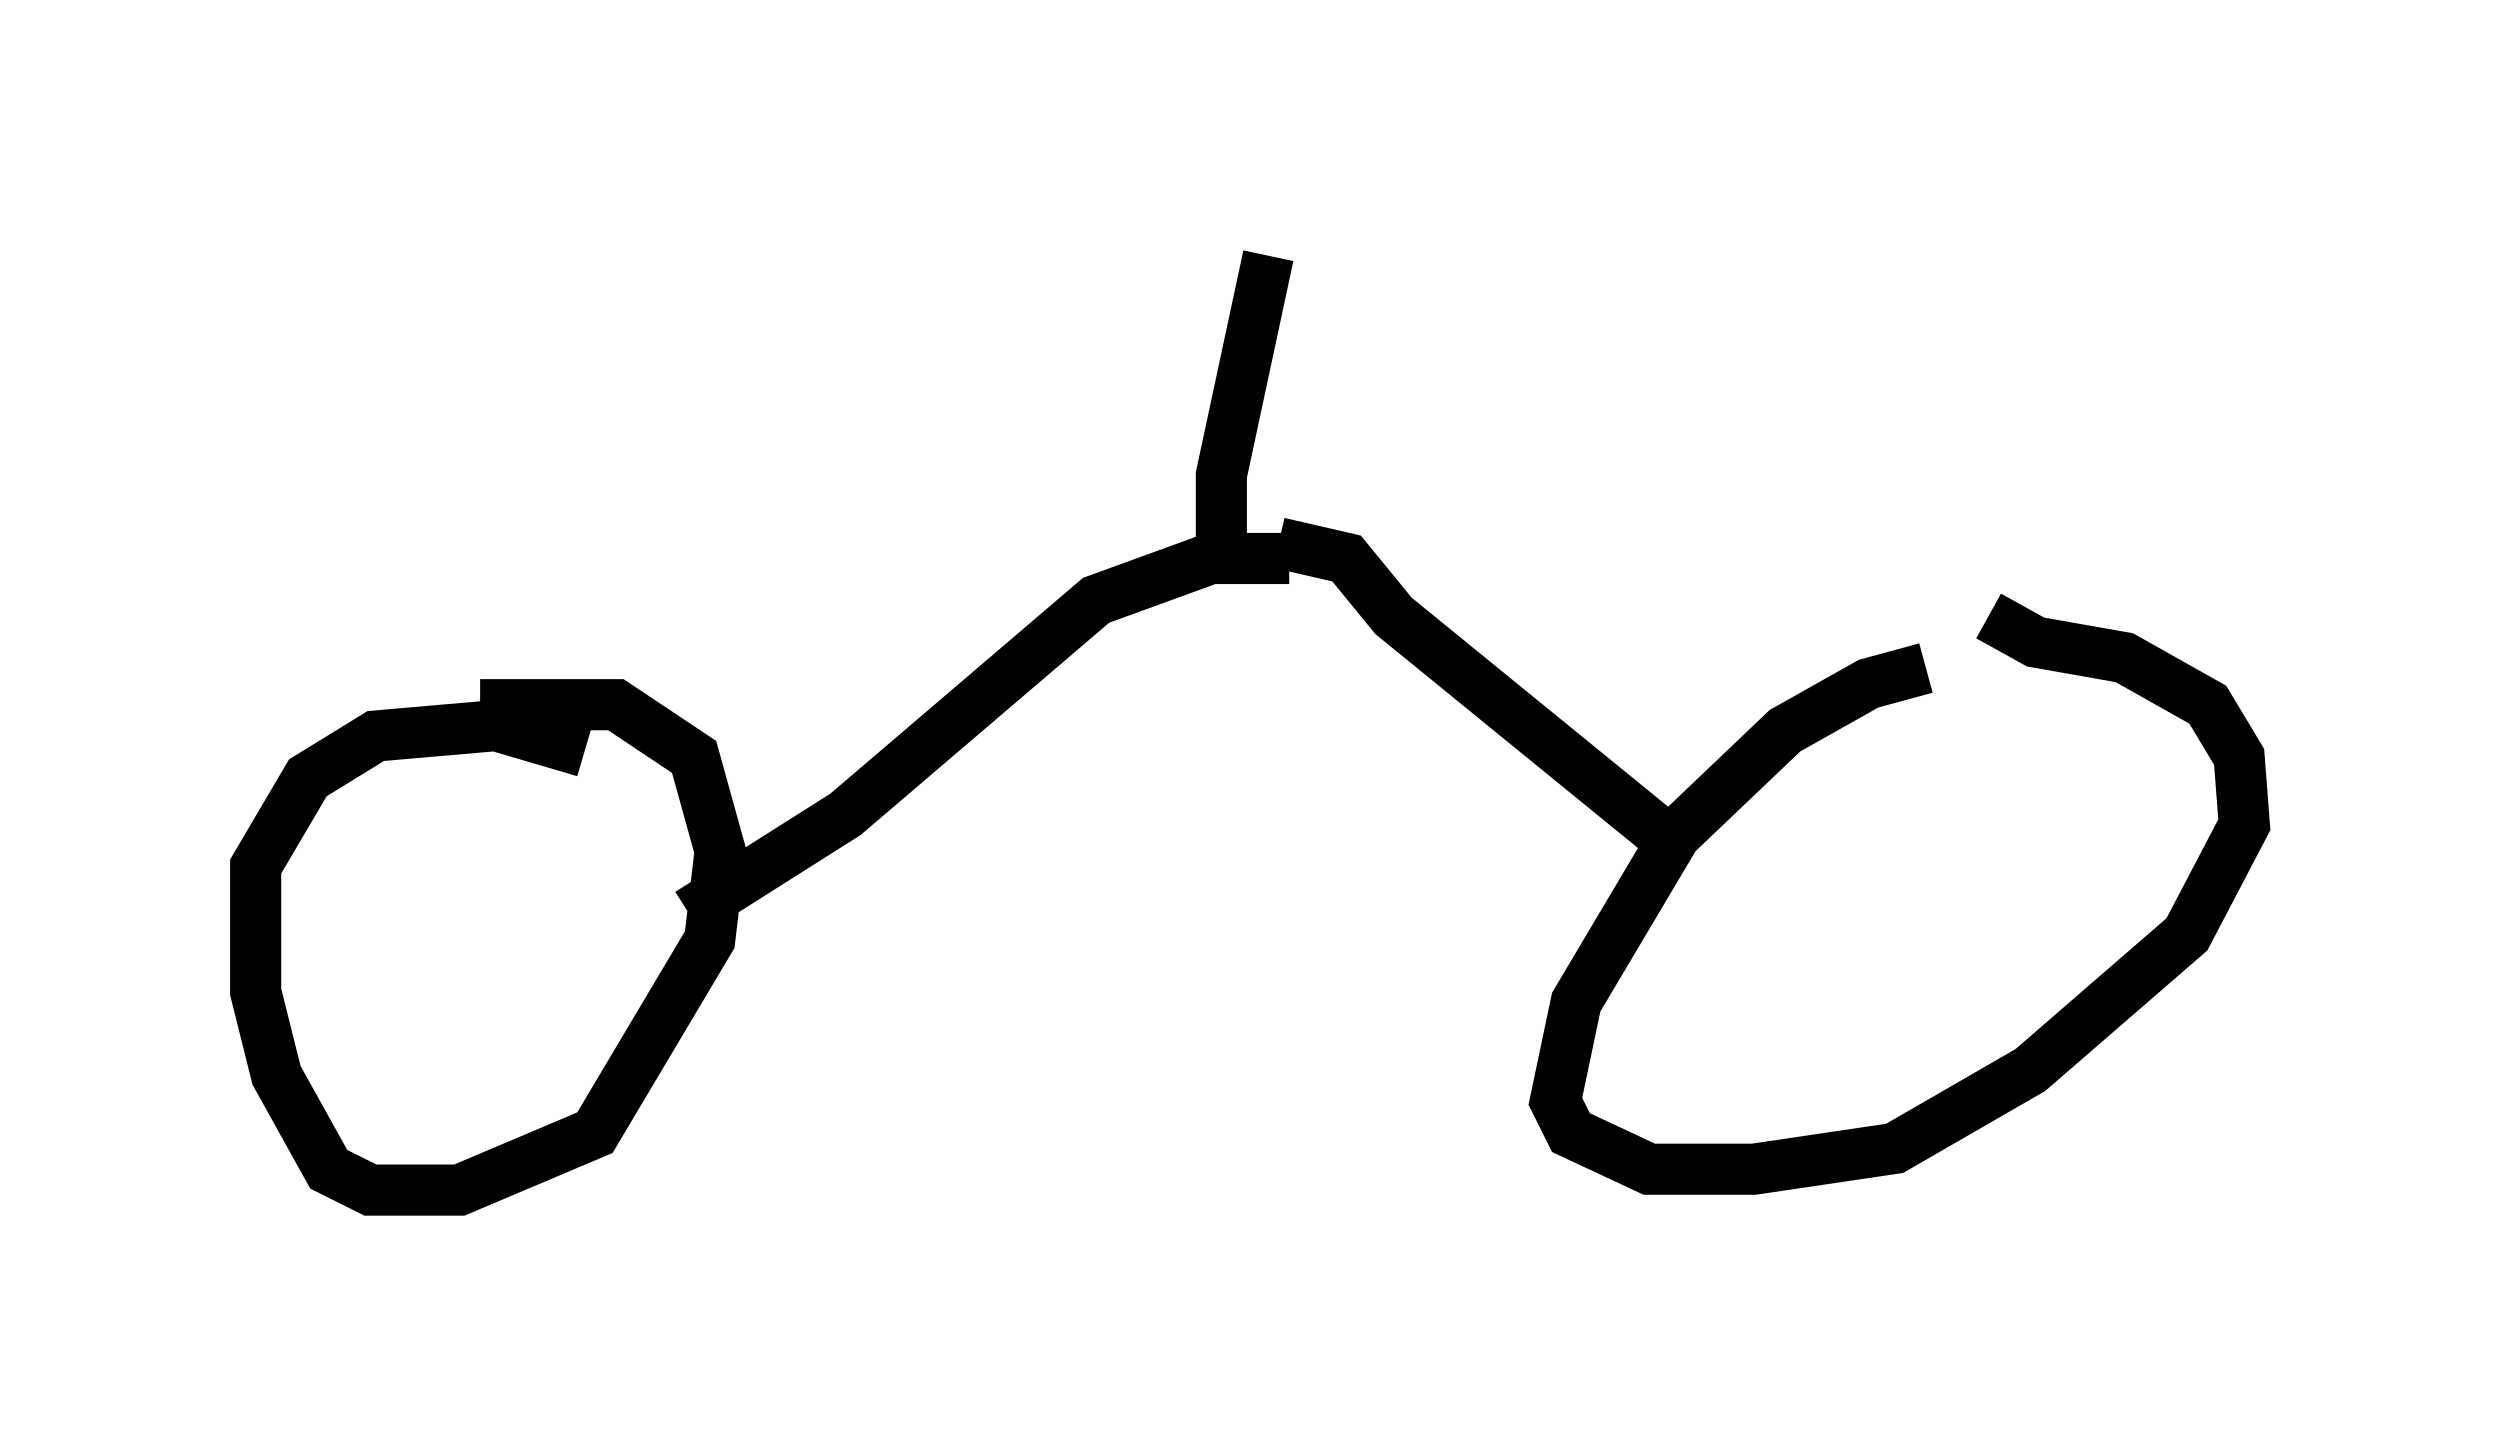 <?xml version="1.0" encoding="utf-8" ?>
<svg baseProfile="full" height="28.273" version="1.1" width="48.894" xmlns="http://www.w3.org/2000/svg" xmlns:ev="http://www.w3.org/2001/xml-events" xmlns:xlink="http://www.w3.org/1999/xlink"><defs /><rect fill="white" height="28.273" width="48.894" x="0" y="0" /><path d="M39.3, 13.167 m-1.633, -0.102 l-1.123, 0.306 -1.633, 0.919 l-2.144, 2.042 -1.94, 3.267 l-0.408, 1.94 0.306, 0.613 l1.531, 0.715 2.042, 0.0 l2.756, -0.408 2.654, -1.531 l3.063, -2.654 1.123, -2.144 l-0.102, -1.327 -0.613, -1.021 l-1.633, -0.919 -1.735, -0.306 l-0.919, -0.51 m-27.461, 2.654 l-1.735, -0.51 -2.348, 0.204 l-1.327, 0.817 -1.021, 1.735 l0.0, 2.45 0.408, 1.633 l1.021, 1.838 0.817, 0.408 l1.735, 0.0 2.654, -1.123 l2.246, -3.777 0.204, -1.735 l-0.51, -1.838 -1.531, -1.021 l-2.654, 0.0 m12.148, -0.919 l0.0, 0.0 m3.471, -2.246 l1.327, 0.306 0.919, 1.123 l5.513, 4.492 m-7.554, -5.615 l-1.531, 0.0 -2.246, 0.817 l-4.9, 4.185 -3.063, 1.94 m10.413, -6.533 l0.0, -2.042 0.919, -4.288 " fill="none" stroke="black" stroke-width="1" /></svg>
